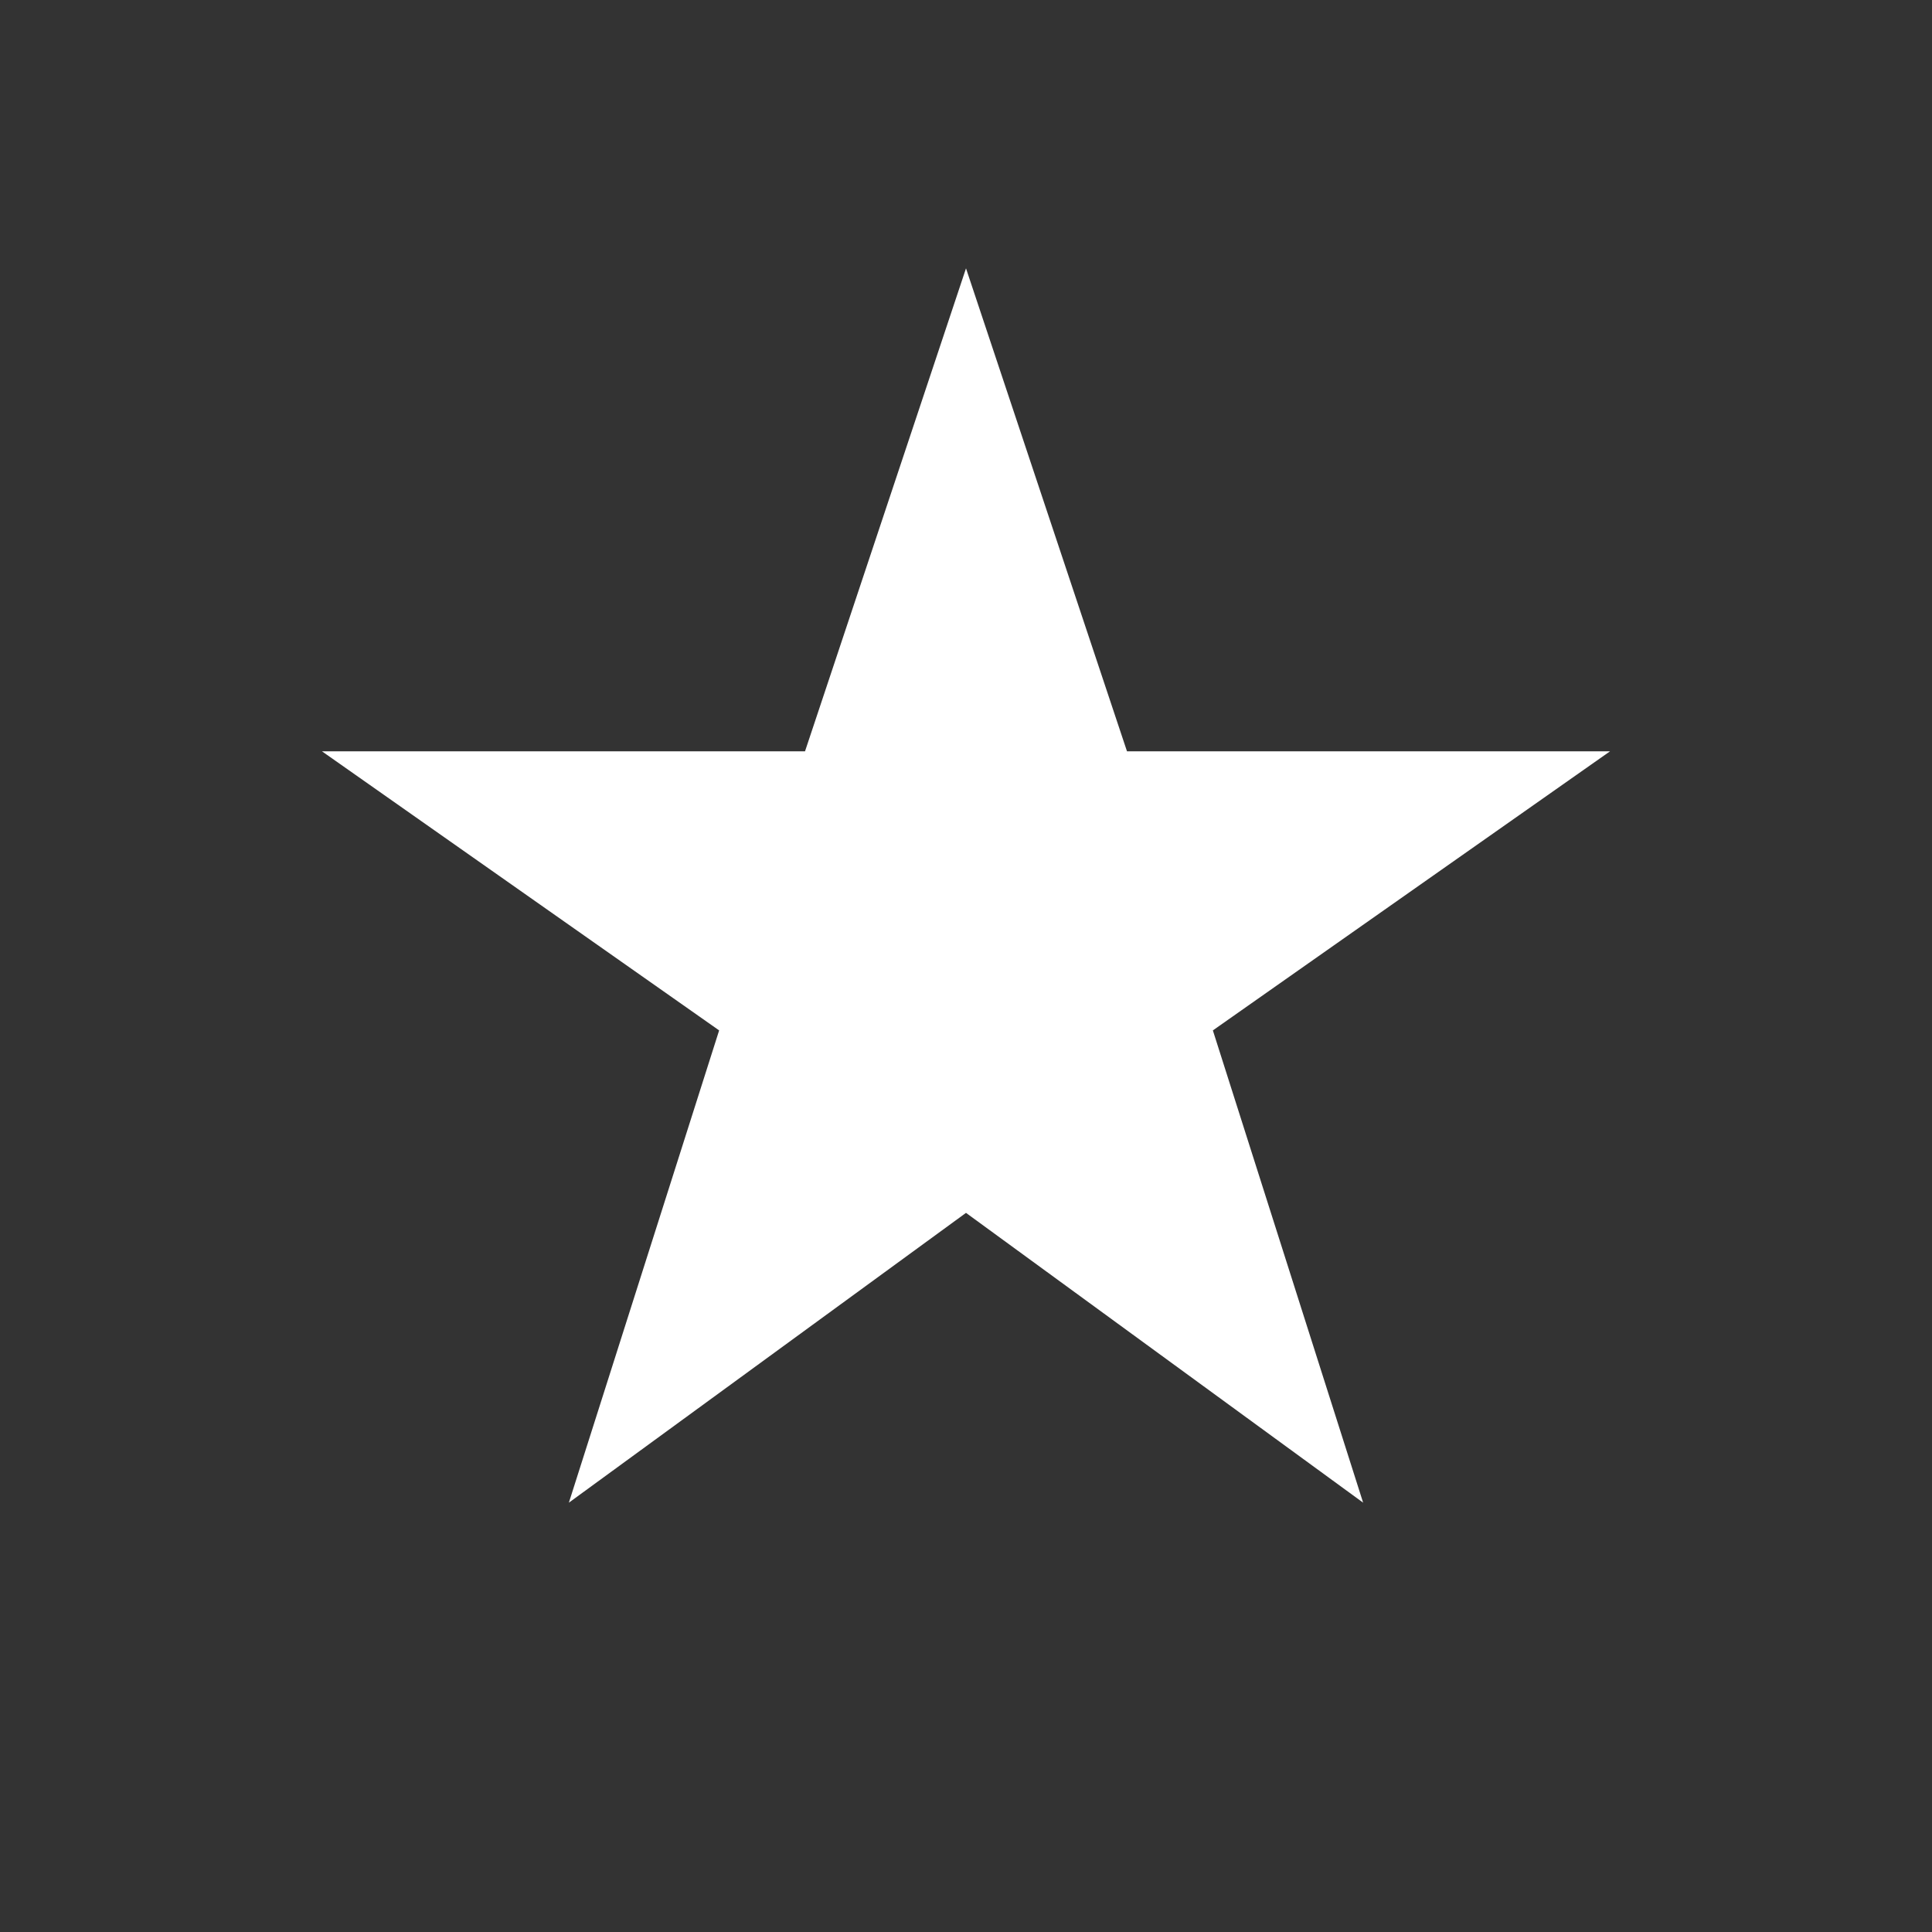 <?xml version="1.0" encoding="utf-8"?>
<!-- Generator: Adobe Illustrator 19.0.0, SVG Export Plug-In . SVG Version: 6.00 Build 0)  -->
<svg version="1.1" id="Layer_1" xmlns="http://www.w3.org/2000/svg" xmlns:xlink="http://www.w3.org/1999/xlink" x="0px" y="0px"
	 viewBox="-288 411.9 18 18" style="enable-background:new -288 411.9 18 18;" xml:space="preserve">
<rect x="-288" y="411.9" width="18" height="18" fill="#333333" stroke="none"/>
<style type="text/css">
	.st0{fill:#FFFFFF;}
	.st1{fill:none;}
</style>
<path class="st0" d="M-279,423.2l3.7,2.7l-1.4-4.4l3.7-2.6h-4.5l-1.5-4.5l-1.5,4.5h-4.5l3.7,2.6l-1.4,4.4L-279,423.2z"/>
<path class="st1" d="M-288,411.9h18v18h-18V411.9z"/>
</svg>
